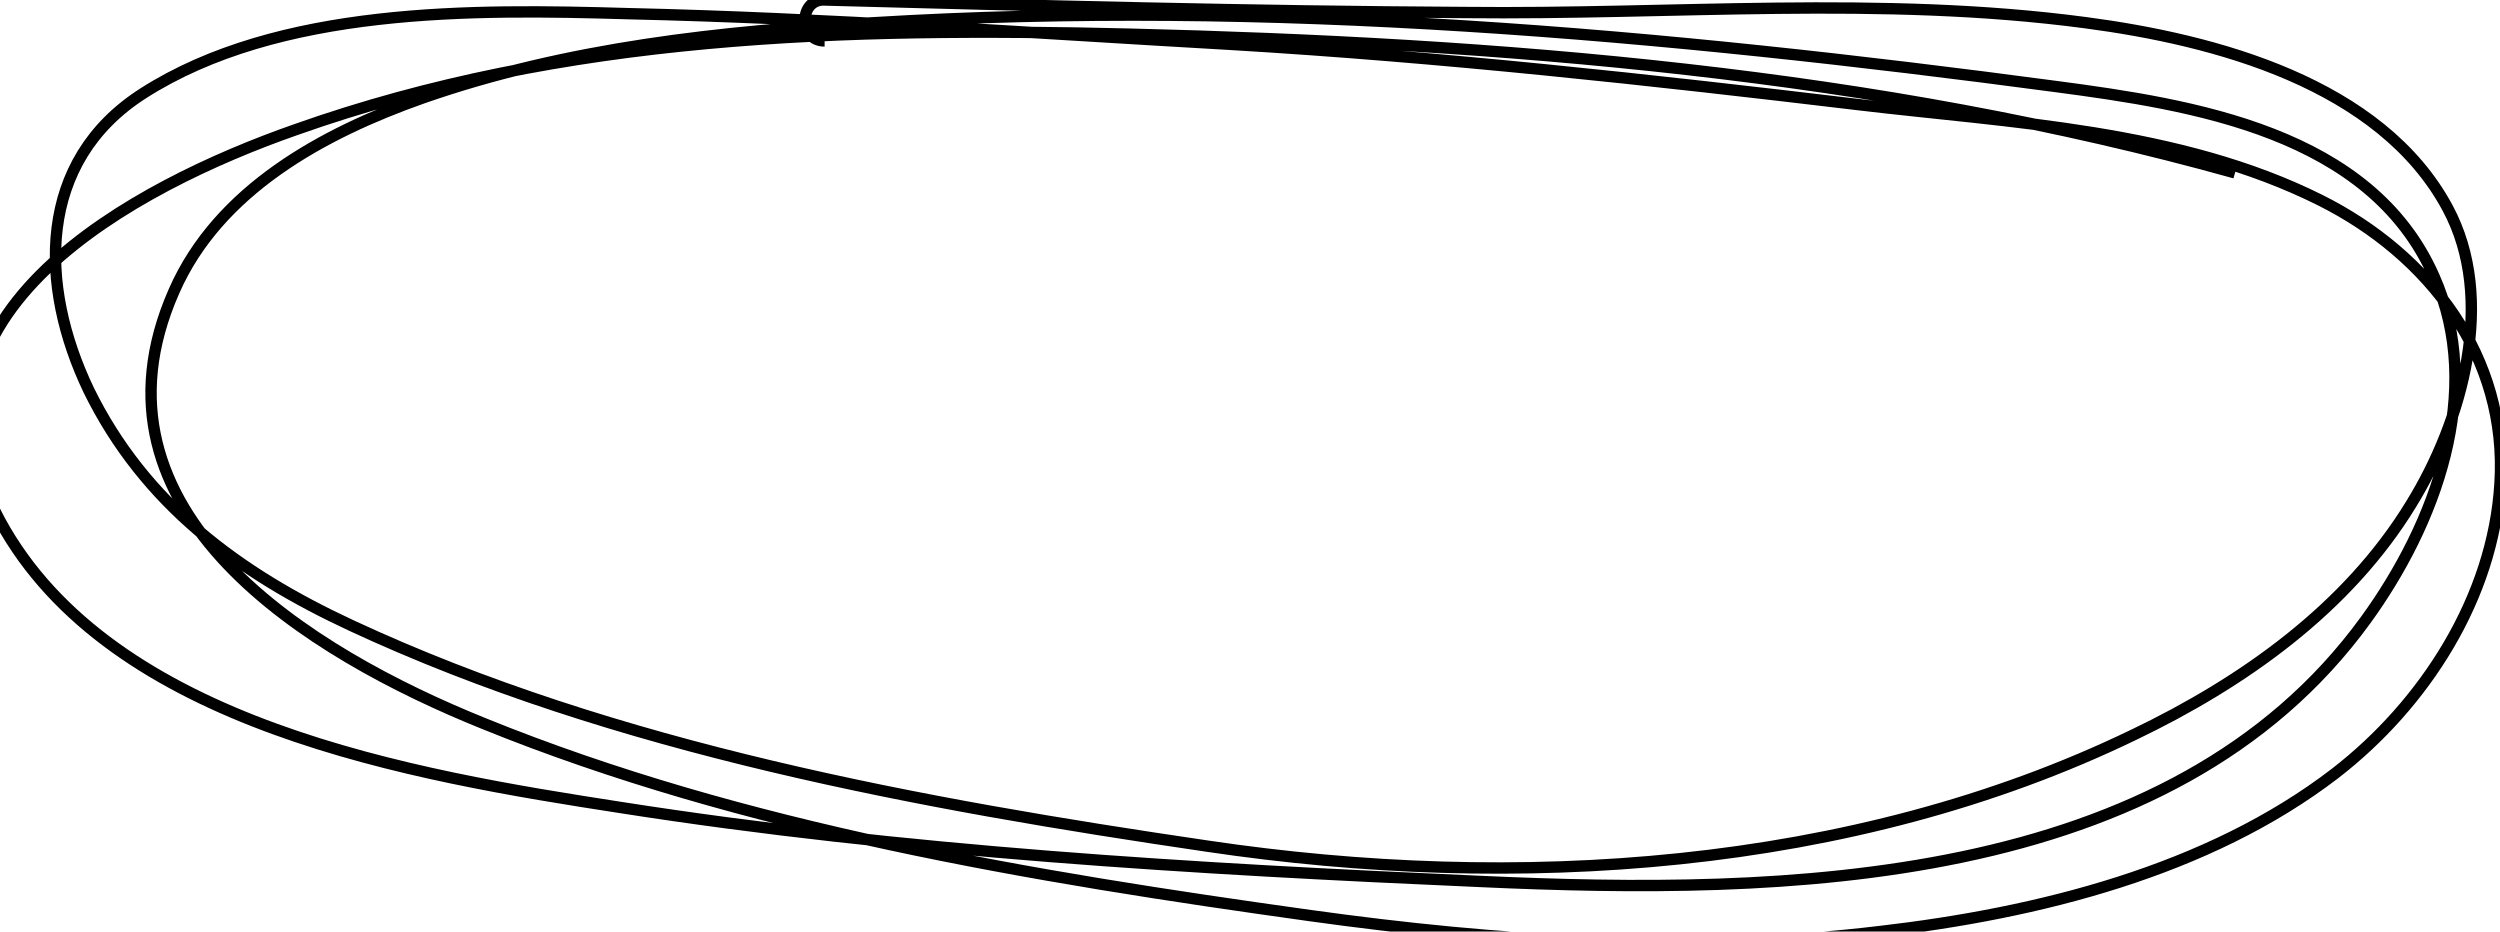 <svg xmlns="http://www.w3.org/2000/svg" viewBox="2.5 0 219.8 81.9">
  <path d="M199,15.2C167.5,6.4,134.3,3.8,101.7,3c-24.9-0.6-49.5,0-73.2,8.4c-14,4.9-35.8,16.3-26,34.4c9.8,18,36.5,22.4,54.6,25.2 c24.9,3.9,50.4,5.4,75.6,6.5c26.4,1.2,60.6,0.7,77.8-23c6.1-8.4,10.5-20.1,6-30.2c-5.6-12.7-21.2-15.1-33.3-16.7 C148.7,3,114.1-0.1,79.3,2C66,2.7,52.3,4.2,39.7,8.6c-8.8,3.1-18,8.1-21.9,17C9.2,45.1,29.9,57.5,45,63.6 c22.9,9.3,48.3,13.5,72.7,16.9c16.5,2.3,33.4,3.4,50.1,1.4c13.8-1.6,28.8-5.3,40-13.9c7.9-6.1,13.9-15.5,14.5-25.5 c0.7-11.1-6.2-20.1-15.8-24.9c-12.4-6.2-27.2-6.8-40.6-8.4c-18.4-2.2-36.7-4.2-55.2-5.3c-17.6-1-35.4-2.3-53-2.7 C44.1,0.8,27,0.6,15.1,8.2c-9.4,6-9.2,16.9-4.8,26.1c4.9,10,13.2,16.1,23.1,20.7c23.2,10.8,50.1,15.7,75.3,19.4 c26.9,4,56.6,2.2,81.4-9.8c9.6-4.6,18.8-11.1,24.4-20.3c4.5-7.3,7.5-18,3.2-26c-5.9-11-20.5-14.8-31.8-16.3 c-18-2.4-36.4-0.7-54.6-0.9C112.5,1,93.7,0.5,75,0c-2.3-0.1-2.3,3.6,0,3.6" stroke="#000" stroke-width="1" fill="none"/>
</svg>
